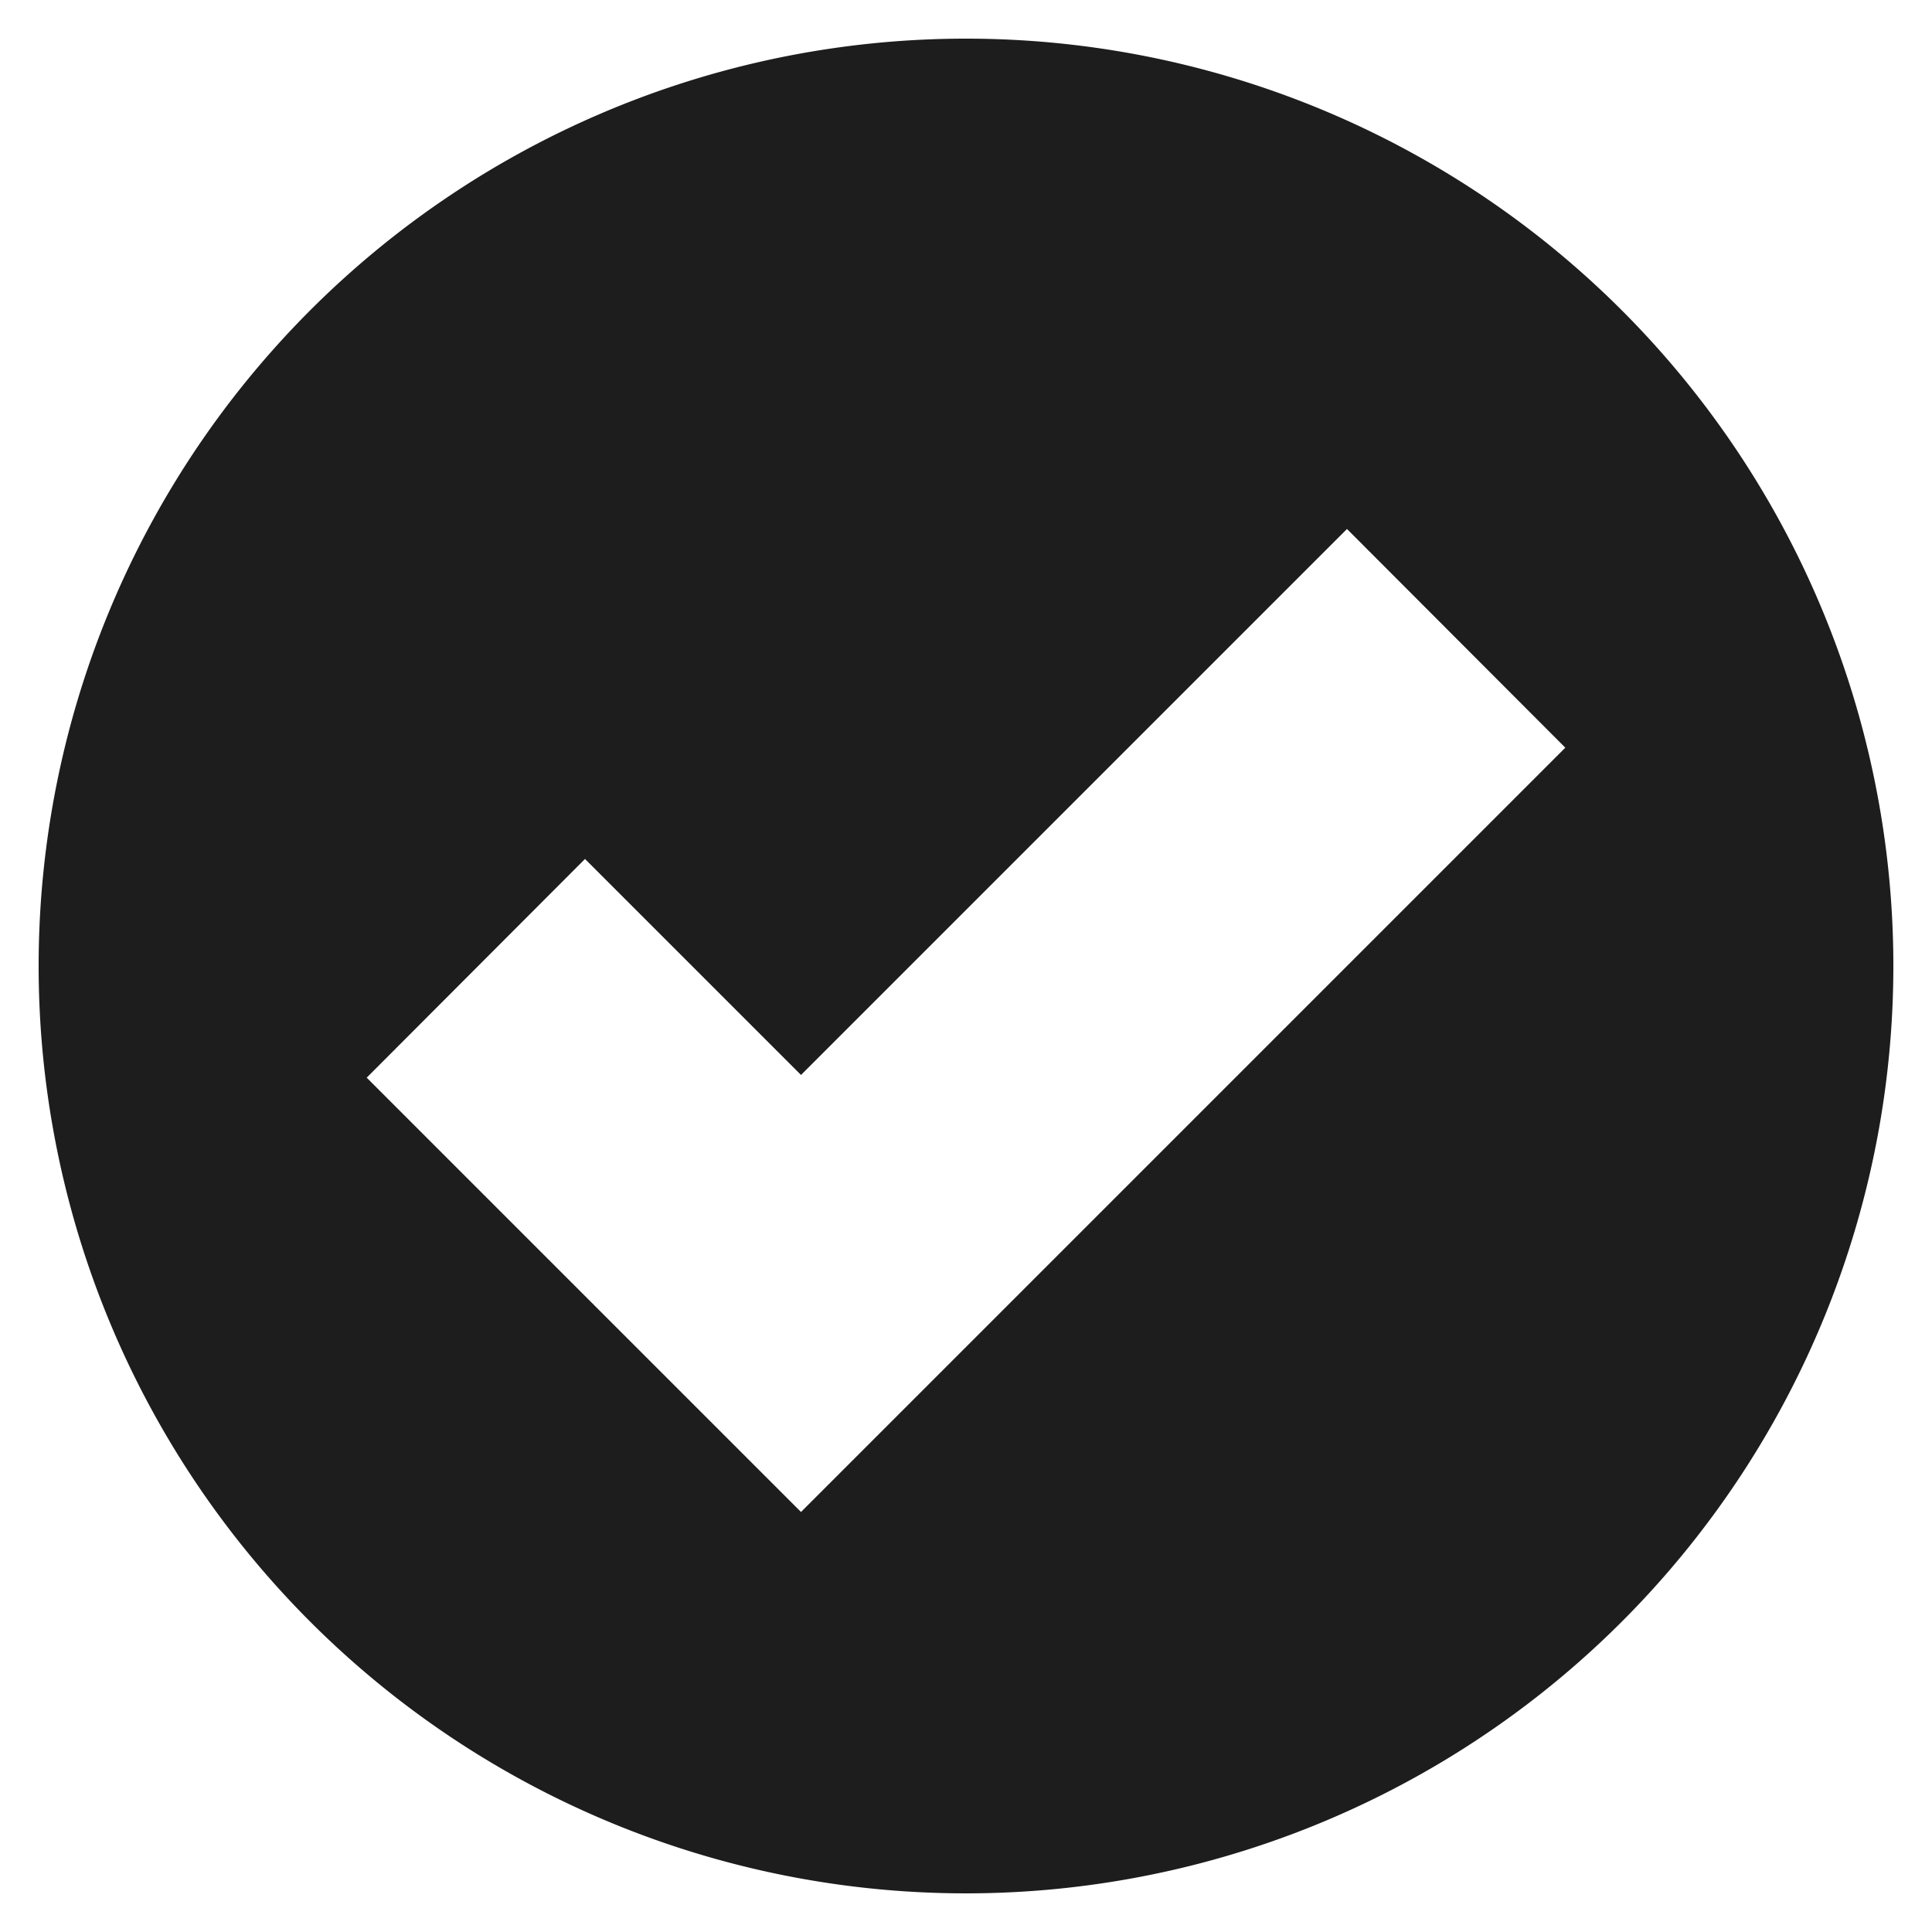<svg id="Layer_1" data-name="Layer 1" xmlns="http://www.w3.org/2000/svg" viewBox="0 0 50 50"><defs><style>.cls-1{fill:#1d1d1d}</style></defs><path class="cls-1" d="M25 1a24 24 0 1024 24A24 24 0 0025 1zm-4.27 38.13L9.49 27.89l5.65-5.66 5.59 5.59 14.13-14.13 5.65 5.66z"/></svg>